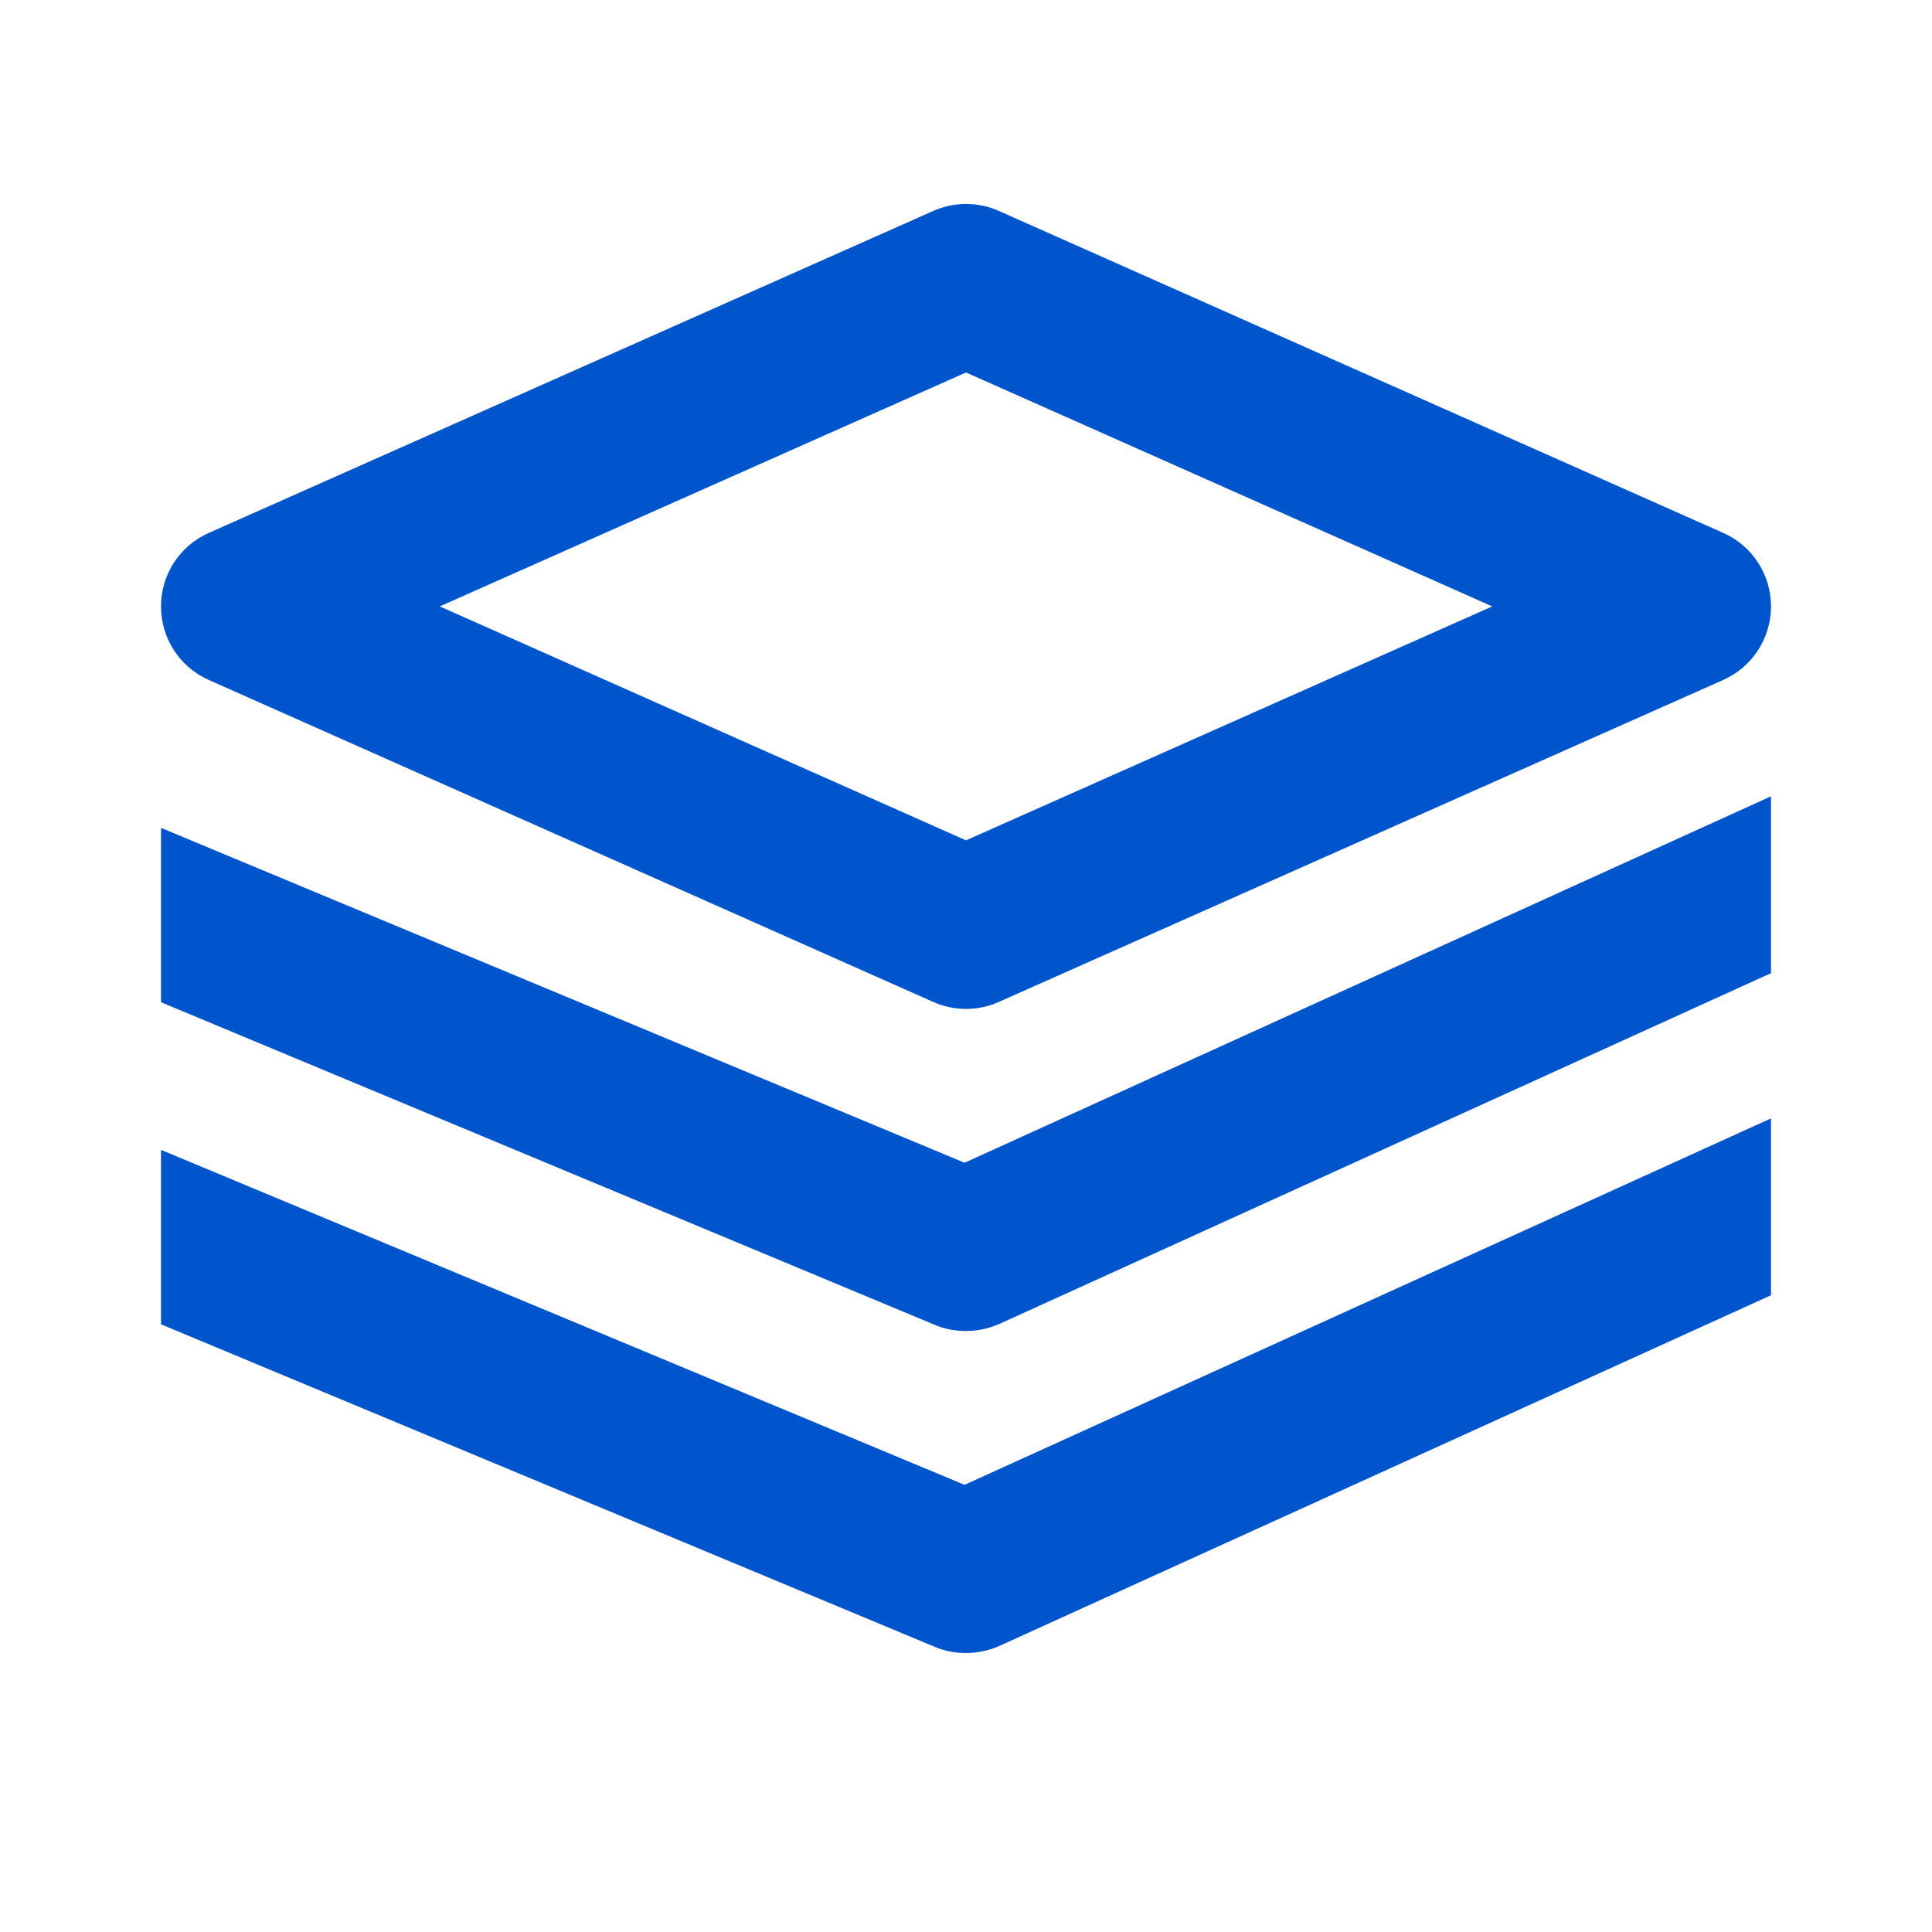 <svg width="24" height="24" viewBox="0 0 24 24" fill="none" xmlns="http://www.w3.org/2000/svg">
<path fill-rule="evenodd" clip-rule="evenodd" d="M12 12.533C11.861 12.533 11.723 12.504 11.594 12.447L2.594 8.447C2.232 8.287 2 7.929 2 7.533C2 7.137 2.232 6.78 2.594 6.62L11.594 2.62C11.853 2.505 12.148 2.505 12.407 2.62L21.407 6.62C21.768 6.78 22 7.138 22 7.533C22 7.928 21.768 8.286 21.406 8.447L12.406 12.447C12.277 12.504 12.139 12.533 12 12.533ZM5.463 7.533L12 10.439L18.537 7.533L12 4.627L5.463 7.533ZM22 9.892L11.982 14.444L2 10.284V12.45L11.615 16.459C11.738 16.512 11.869 16.534 12 16.534C12.141 16.534 12.282 16.505 12.413 16.447L22 12.089V9.892ZM11.982 18.445L22 13.893V16.09L12.413 20.447C12.282 20.505 12.141 20.534 12 20.534C11.869 20.534 11.738 20.512 11.615 20.459L2 16.451V14.284L11.982 18.445Z" fill="#0055CC"/>
</svg>
